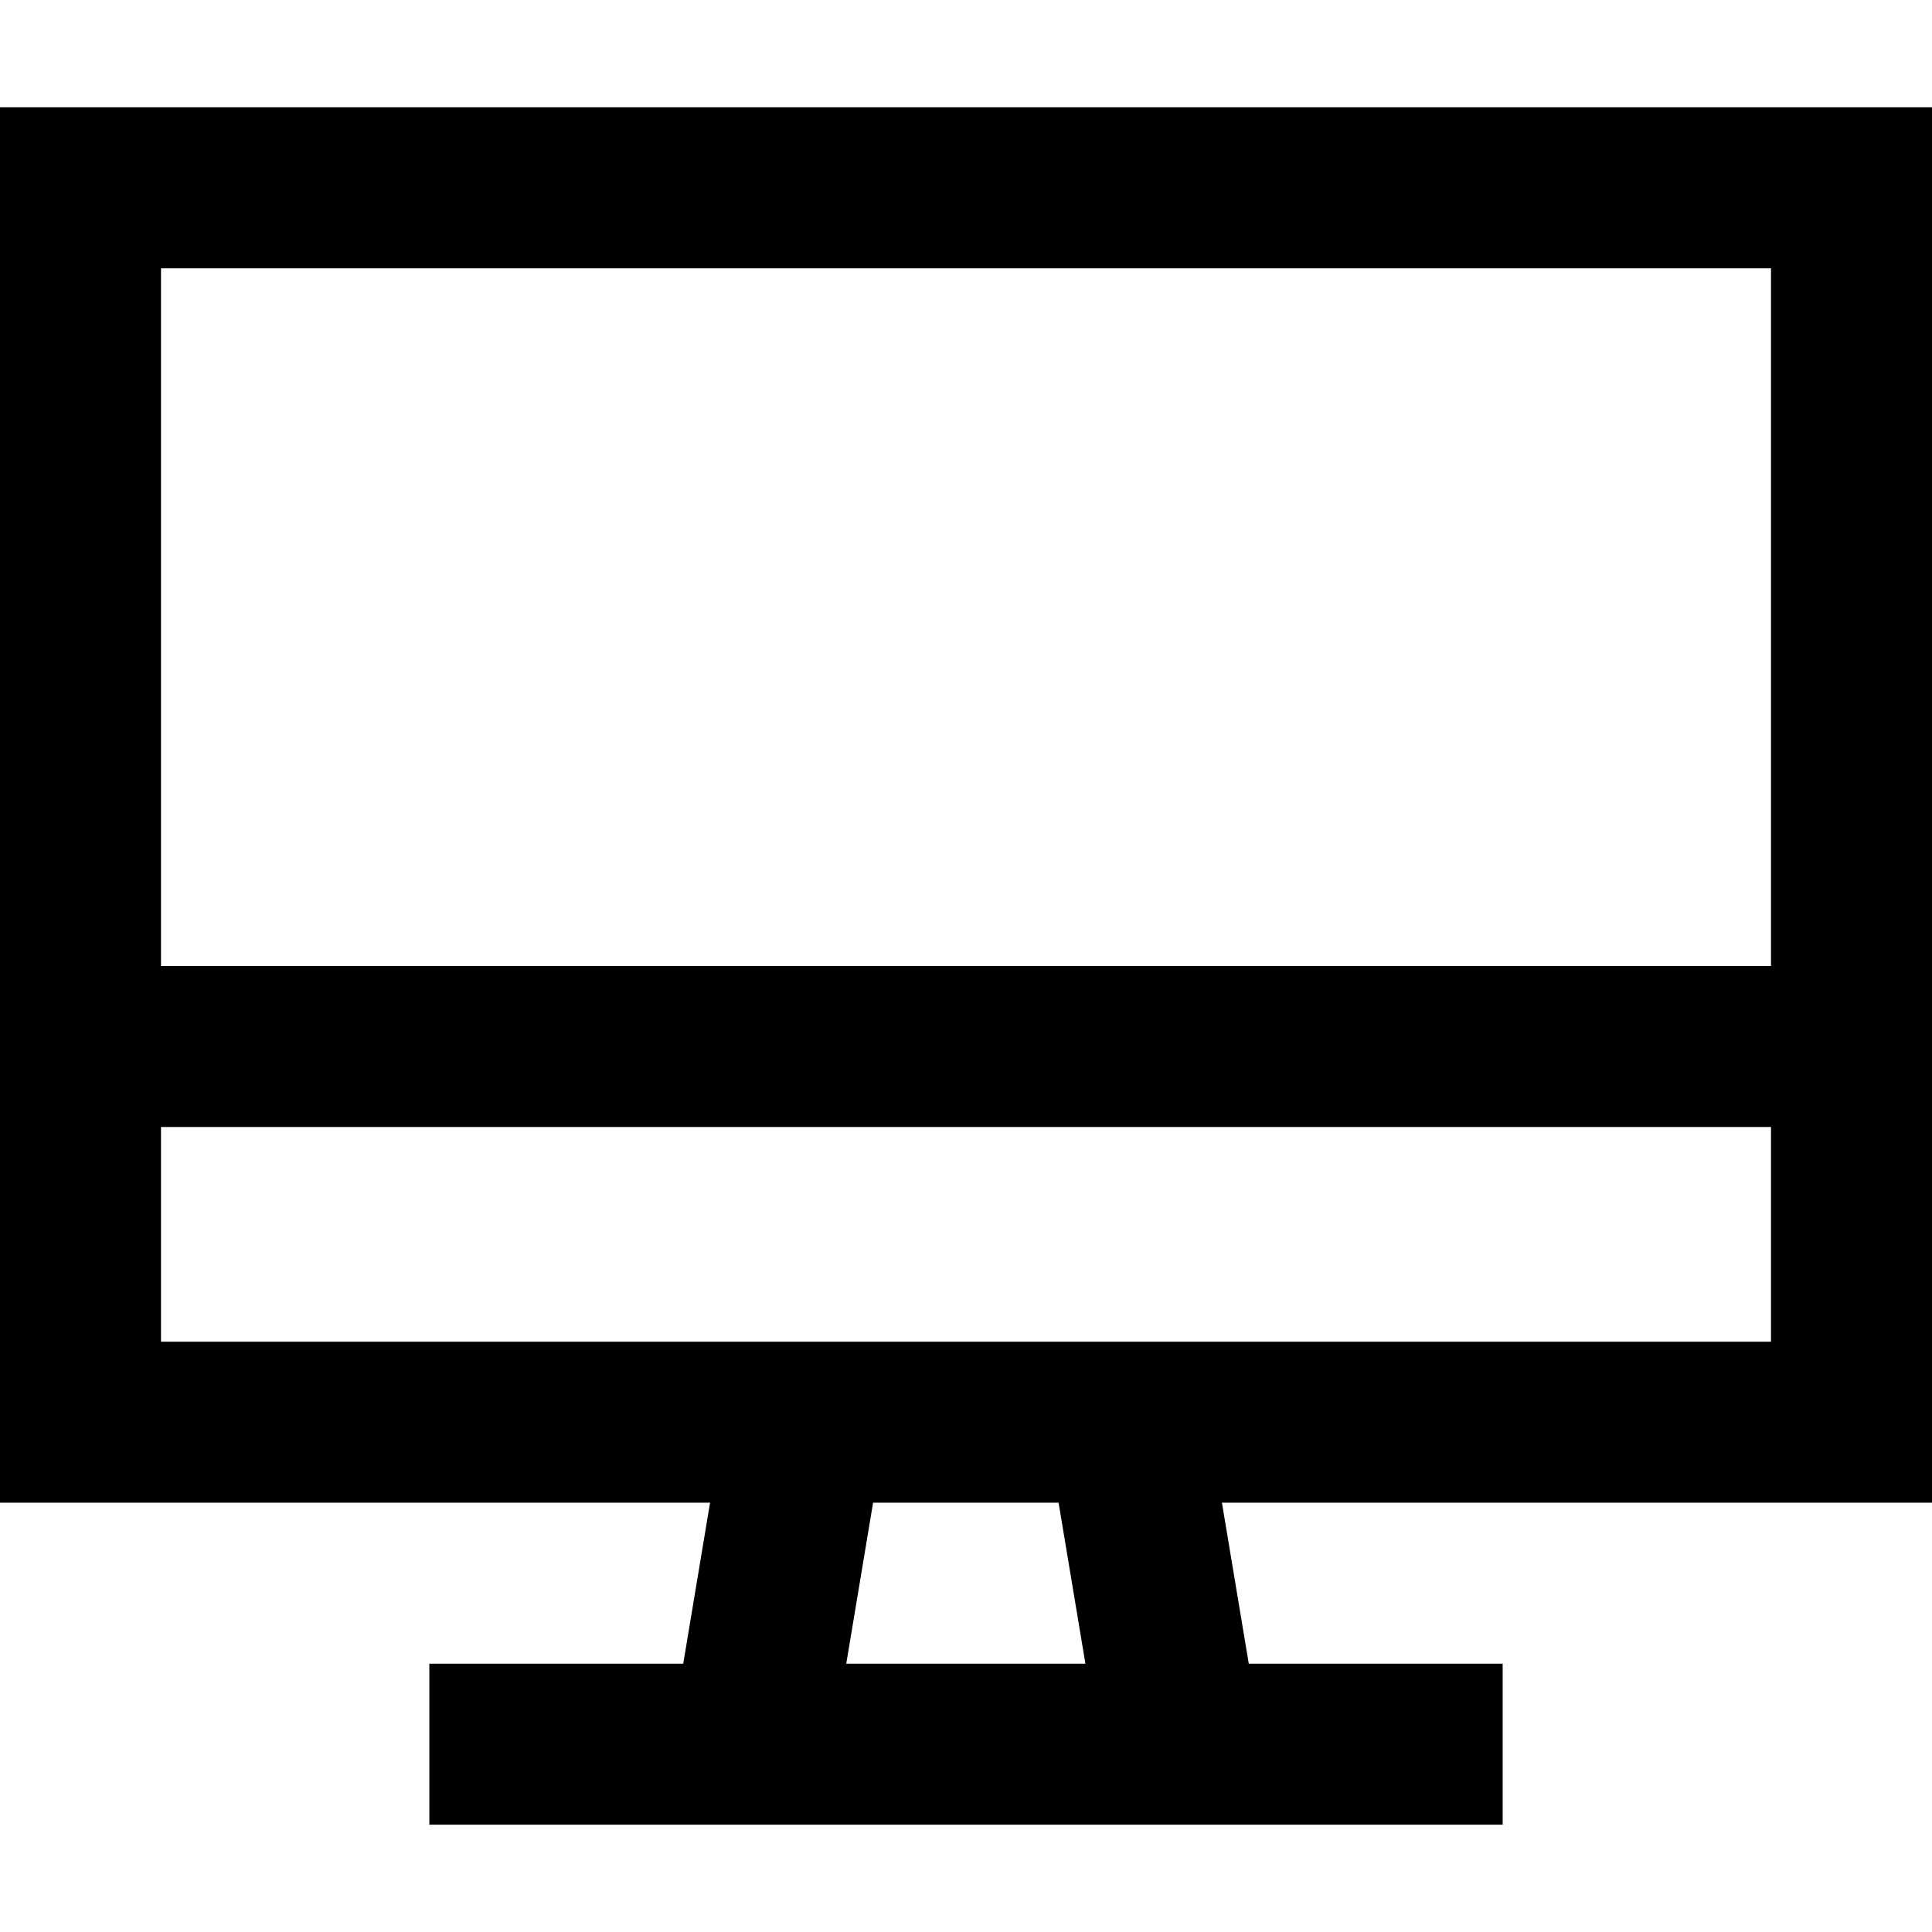 <svg xmlns="http://www.w3.org/2000/svg" width="24" height="24" viewBox="0 0 576 512"><path d="M528 48L48 48l0 208 480 0 0-208zm48 208l0 48 0 64 0 48-48 0-163.7 0 8 48 51.7 0 24 0 0 48-24 0-72 0-128 0-72 0-24 0 0-48 24 0 51.7 0 8-48L48 416 0 416l0-48 0-64 0-48L0 48 0 0 48 0 528 0l48 0 0 48 0 208zM48 304l0 64 480 0 0-64L48 304zM260.3 416l-8 48 71.3 0-8-48-55.3 0z"/></svg>
